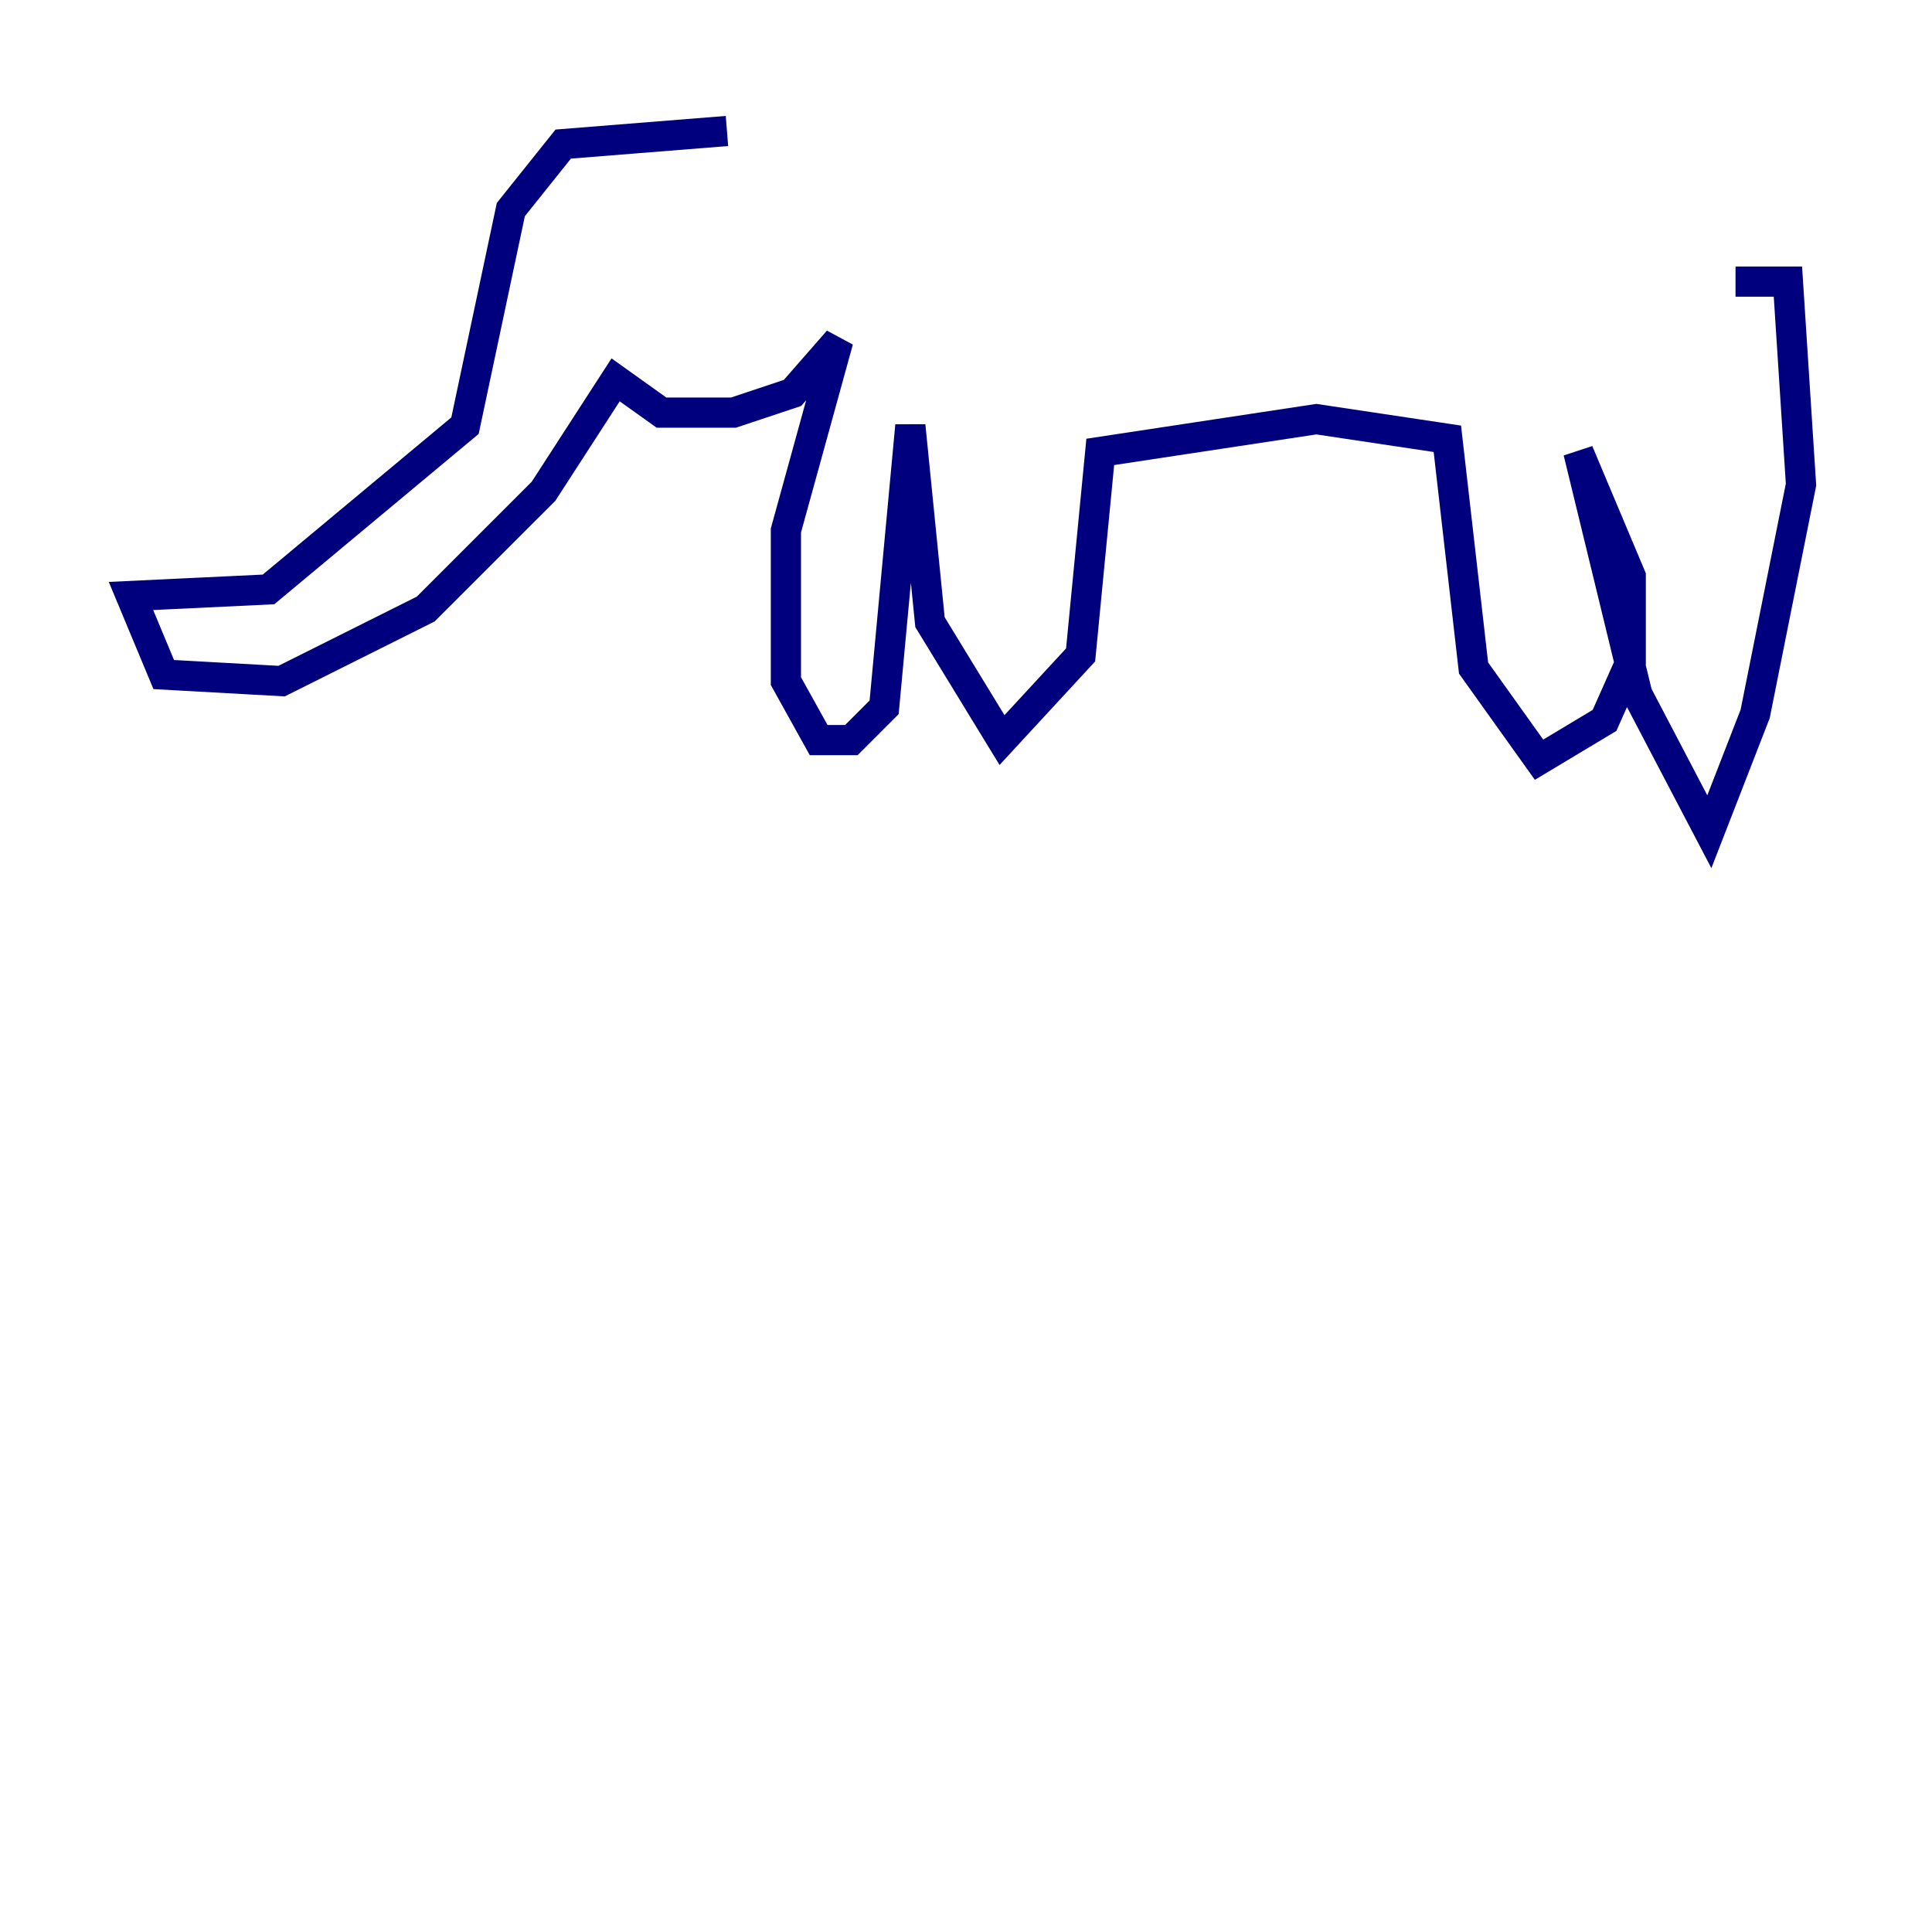 <?xml version="1.0" encoding="utf-8" ?>
<svg baseProfile="tiny" height="128" version="1.2" viewBox="0,0,128,128" width="128" xmlns="http://www.w3.org/2000/svg" xmlns:ev="http://www.w3.org/2001/xml-events" xmlns:xlink="http://www.w3.org/1999/xlink"><defs /><polyline fill="none" points="48.163,8.678 37.315,9.546 33.844,13.885 30.807,28.203 17.79,39.051 8.678,39.485 10.848,44.691 18.658,45.125 28.203,40.352 36.014,32.542 40.786,25.166 43.824,27.336 48.597,27.336 52.502,26.034 55.539,22.563 52.068,35.146 52.068,45.125 54.237,49.031 56.407,49.031 58.576,46.861 60.312,28.203 61.614,41.22 66.386,49.031 71.593,43.39 72.895,29.939 87.214,27.77 95.891,29.071 97.627,44.258 101.966,50.332 106.305,47.729 108.041,43.824 108.041,38.183 104.57,29.939 108.475,45.993 113.248,55.105 116.285,47.295 119.322,32.108 118.454,18.658 114.983,18.658" stroke="#00007f" stroke-width="2" /></svg>